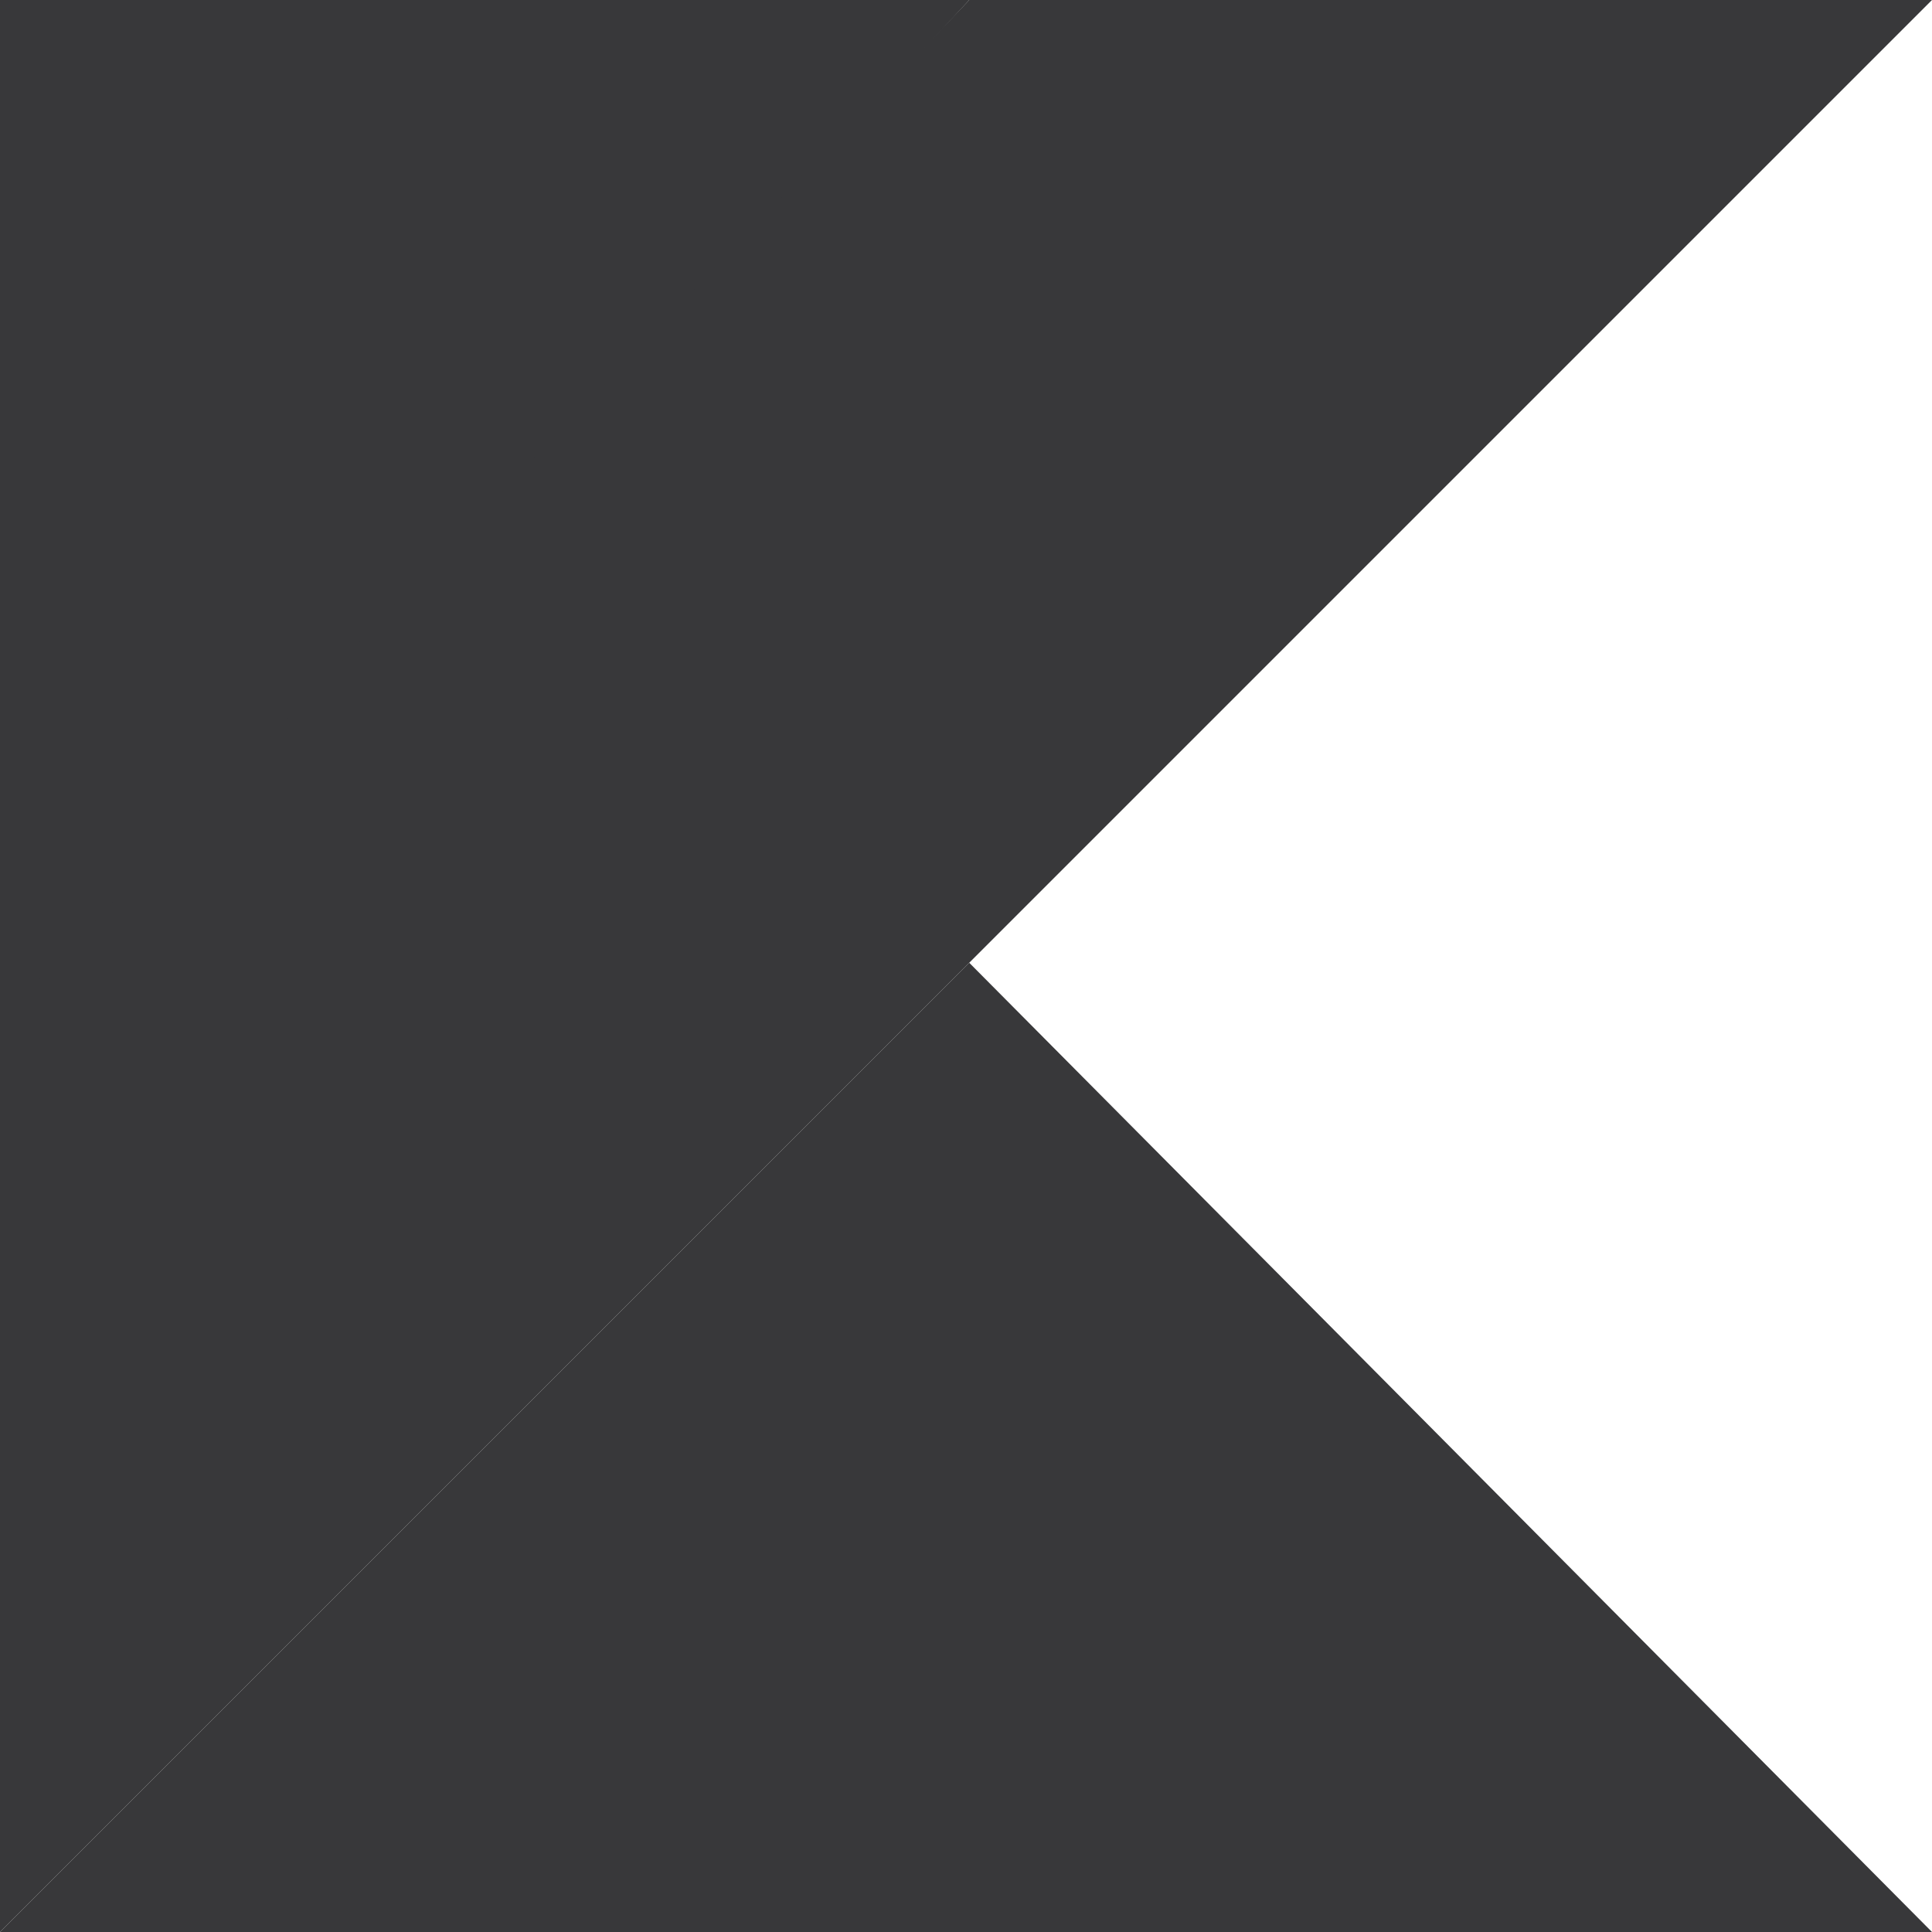 <svg width="40" height="40" viewBox="0 0 40 40" fill="none" xmlns="http://www.w3.org/2000/svg">
<g clip-path="url(#clip0_1_77)">
<path d="M0 40L20.067 19.933L40 40H0Z" fill="#38383A"/>
<path d="M0 0H20.067L0 21.667V0Z" fill="#38383A"/>
<path d="M20.067 0L0 21.133V40L20.067 19.933L40 0H20.067Z" fill="#38383A"/>
</g>
<defs>
<clipPath id="clip0_1_77">
<rect width="40" height="40" fill="white"/>
</clipPath>
</defs>
</svg>

